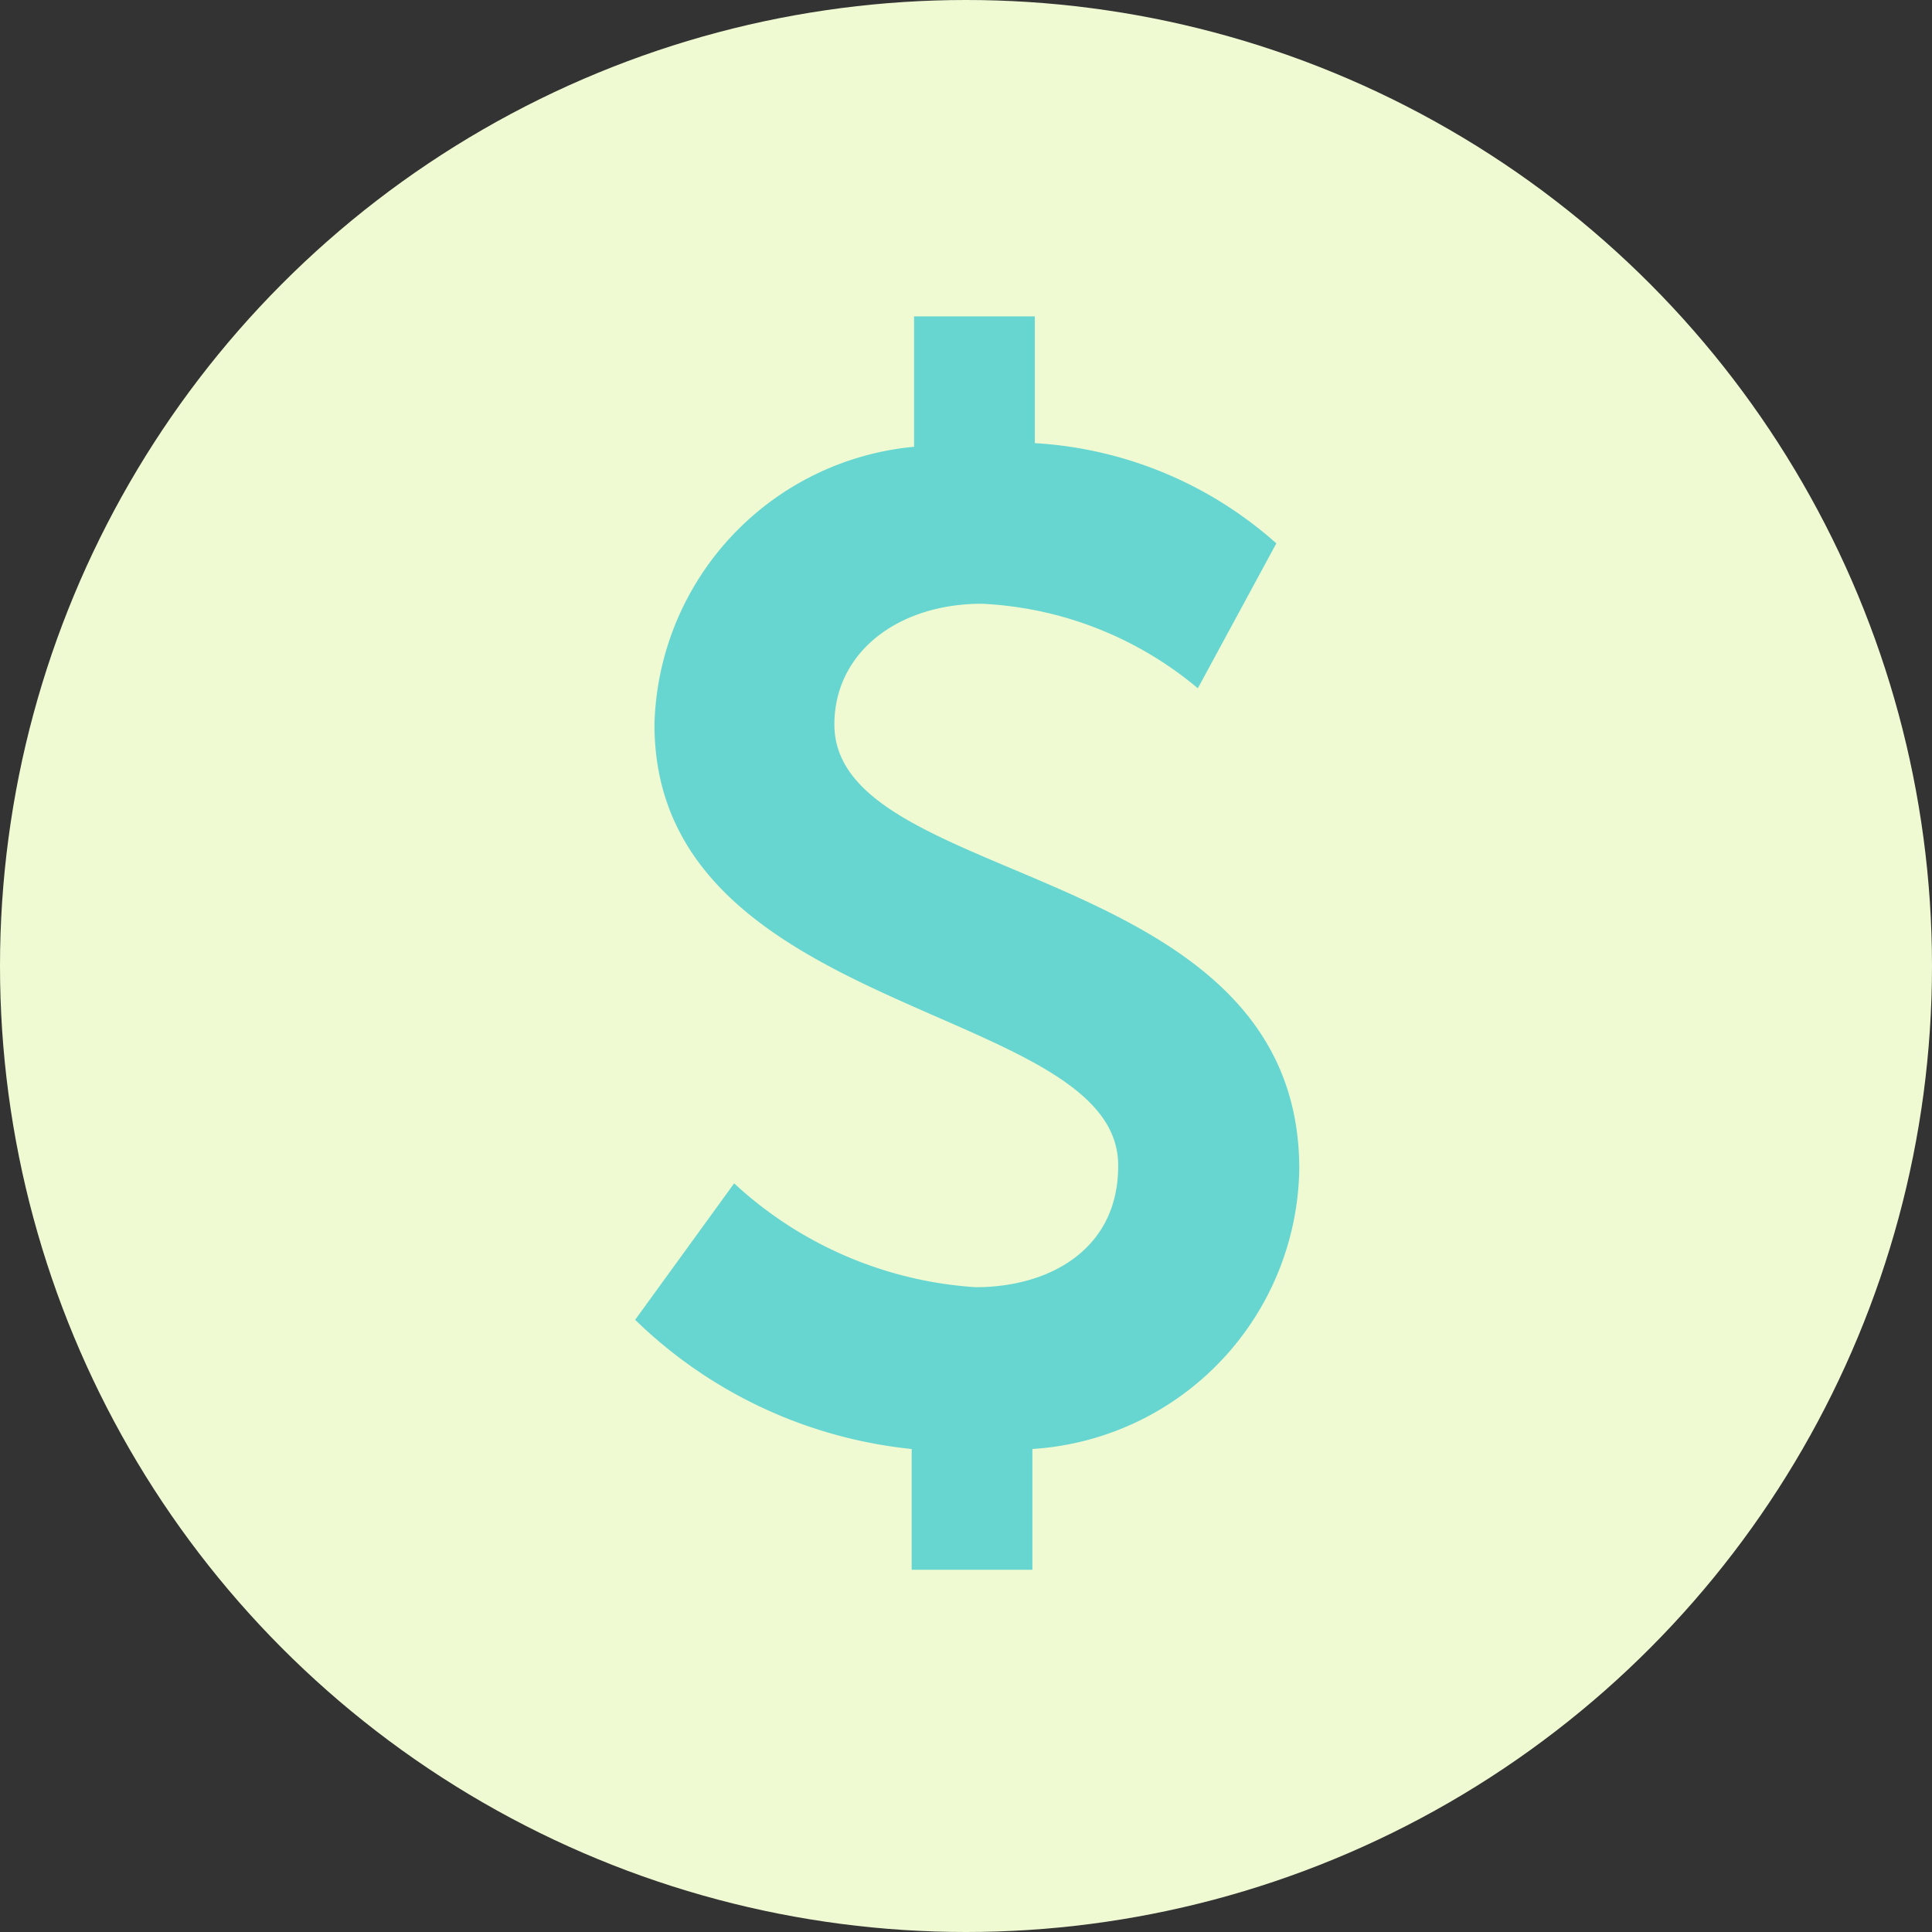 <svg xmlns="http://www.w3.org/2000/svg" viewBox="0 0 16 16"><rect x="0" y="0" width="16" height="16" fill="#333333" stroke="none"/><defs><style>.cls-1{fill:#effad3;}.cls-2{fill:#67d6d0;}</style></defs><title>quote</title><g id="Layer_2" data-name="Layer 2"><g id="Main"><circle class="cls-1" cx="8" cy="8" r="8"/><path class="cls-2" d="M6.08,9.8a3.25,3.25,0,0,0,2,.86c.62,0,1.18-.32,1.18-1C9.28,8.31,5.42,8.44,5.42,6a2.37,2.37,0,0,1,2.15-2.3V2.62h1V3.67a3.29,3.29,0,0,1,2,.83L9.92,5.7A3,3,0,0,0,8.13,5c-.69,0-1.22.4-1.22,1,0,1.36,3.85,1.12,3.85,3.68A2.36,2.36,0,0,1,8.55,12V13h-1V12a3.84,3.84,0,0,1-2.29-1.07Z"/></g></g></svg>